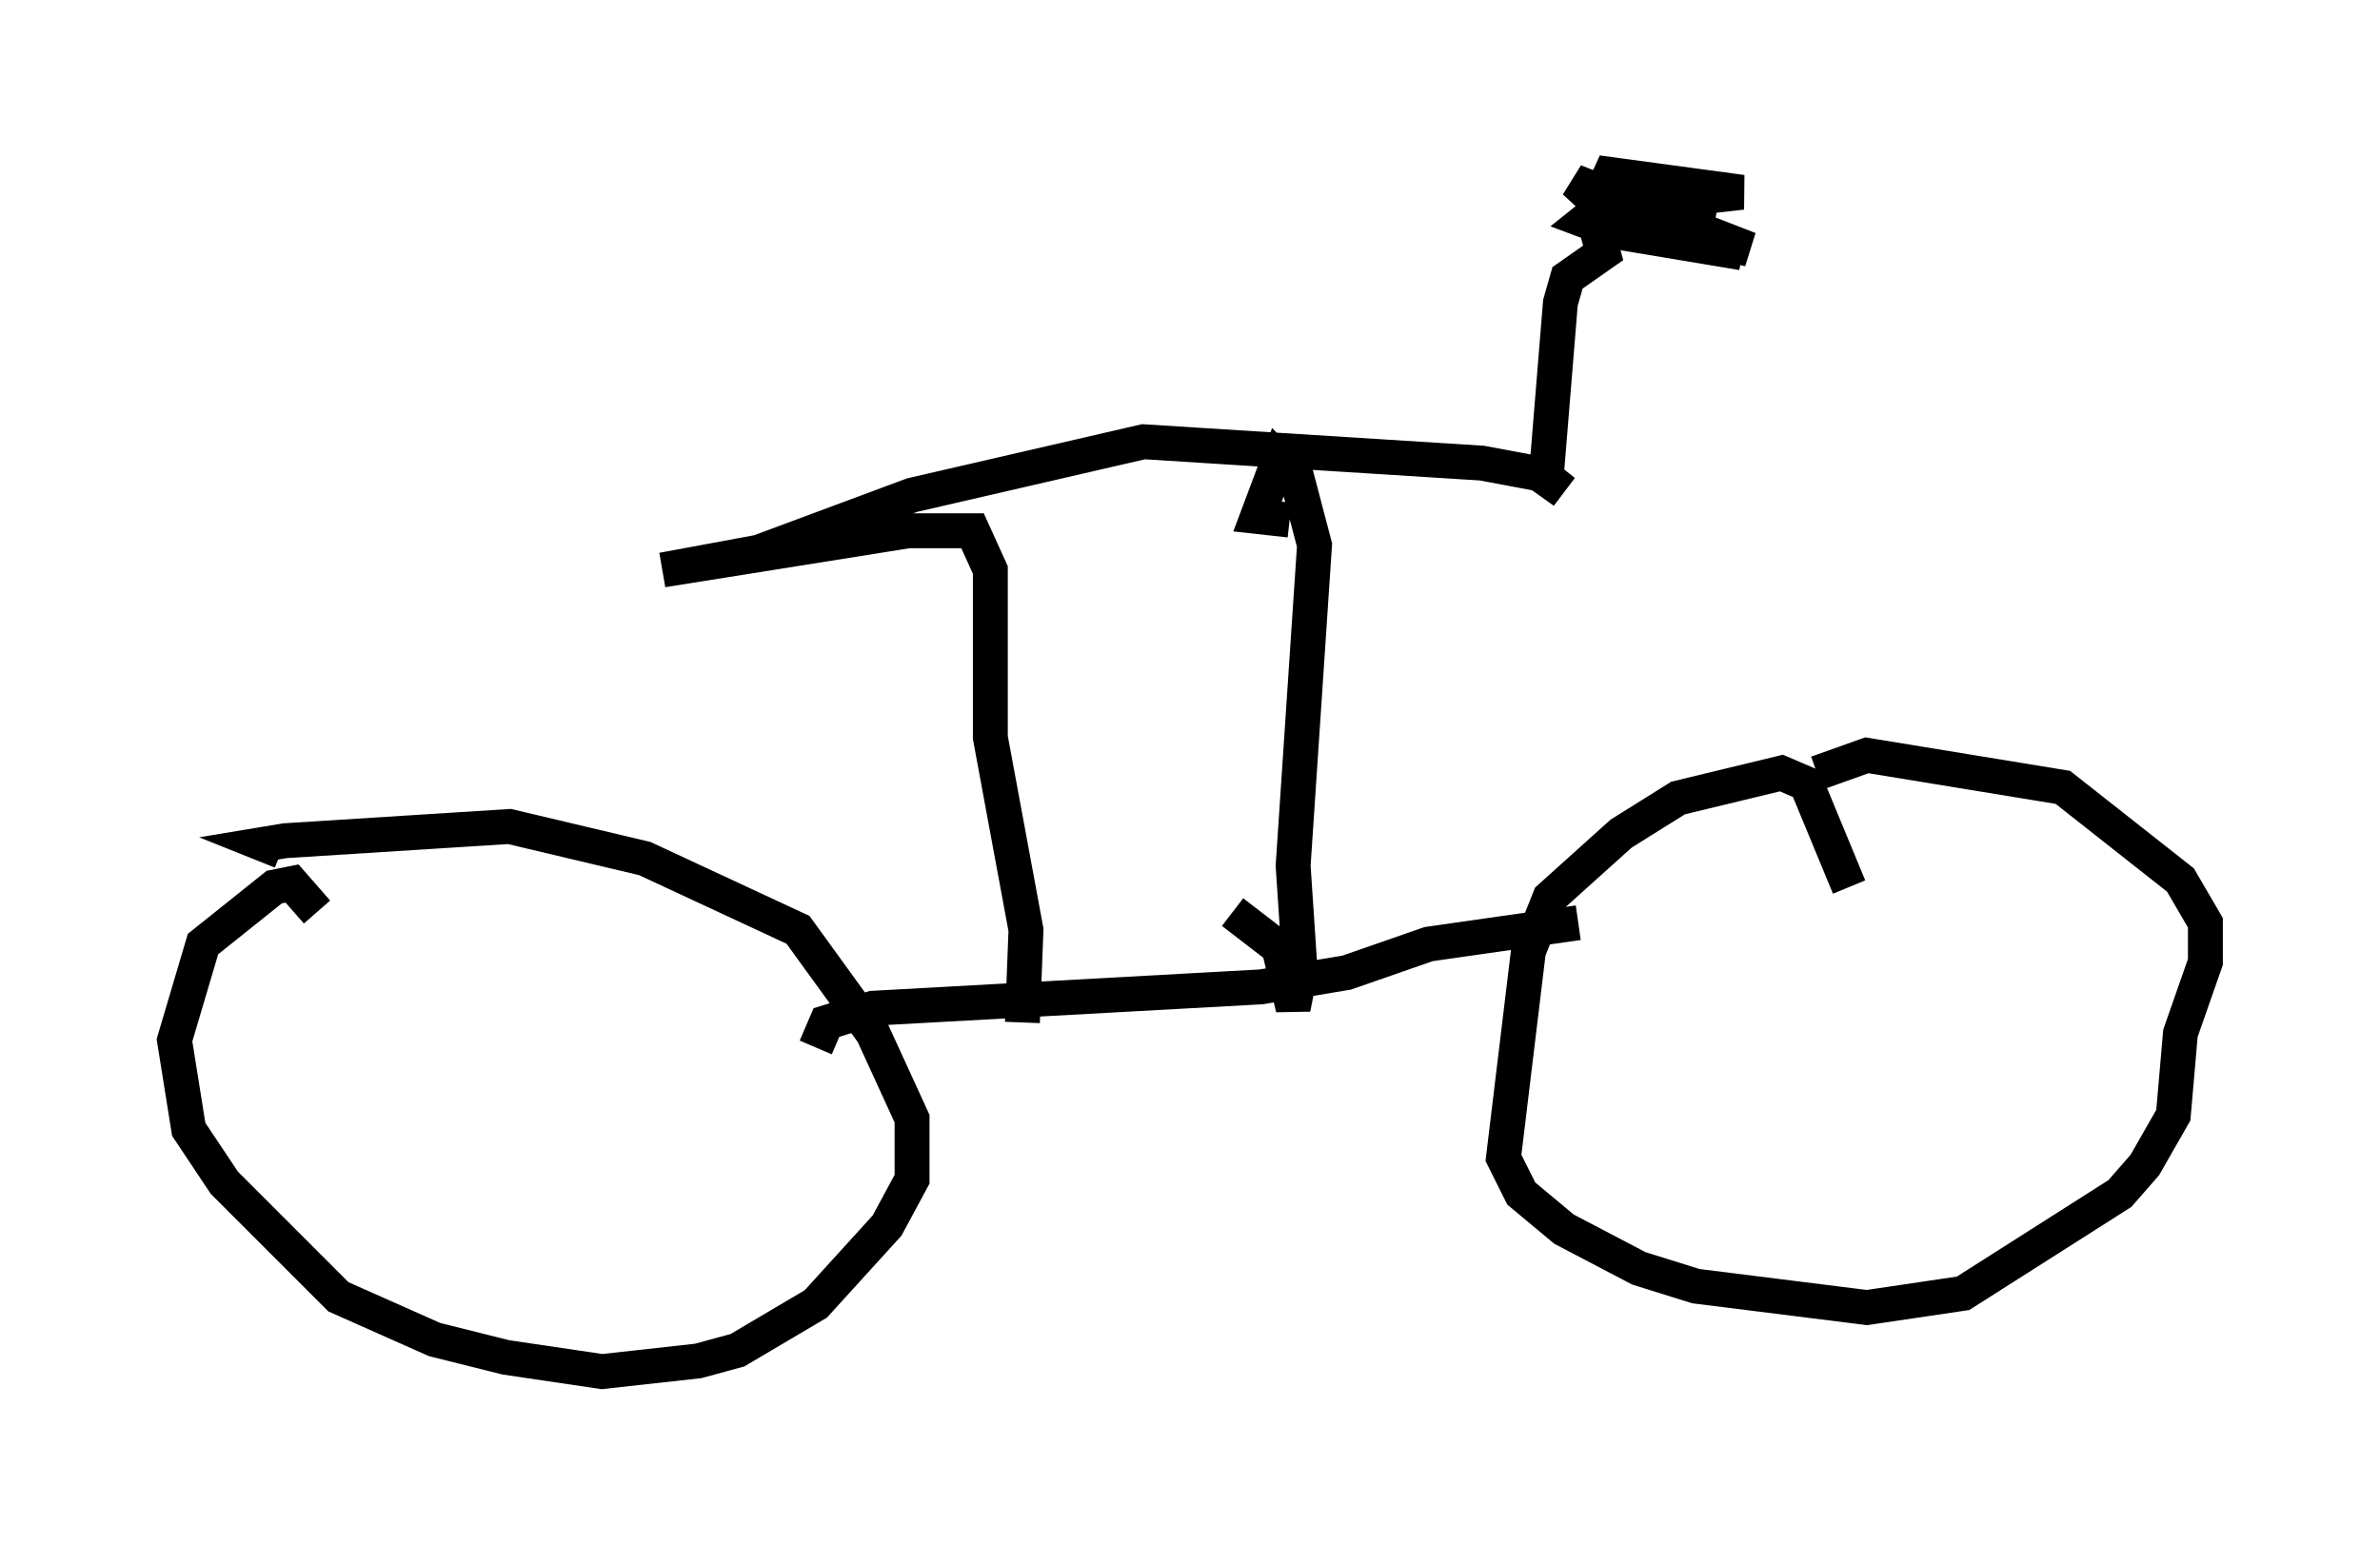 <?xml version="1.0" encoding="utf-8" ?>
<svg baseProfile="full" height="44.3" version="1.1" width="68.188" xmlns="http://www.w3.org/2000/svg" xmlns:ev="http://www.w3.org/2001/xml-events" xmlns:xlink="http://www.w3.org/1999/xlink"><defs /><rect fill="white" height="44.3" width="68.188" x="0" y="0" /><path d="M9.083, 26.131 m0.0, 0.0 m0.0, 0.0 l-0.715, -0.817 -0.51, 0.102 l-2.042, 1.633 -0.817, 2.756 l0.408, 2.552 1.021, 1.531 l3.267, 3.267 2.756, 1.225 l2.042, 0.51 2.756, 0.408 l2.756, -0.306 1.123, -0.306 l2.246, -1.327 2.042, -2.246 l0.715, -1.327 0.0, -1.735 l-1.123, -2.45 -2.144, -2.96 l-4.39, -2.042 -3.879, -0.919 l-6.431, 0.408 -0.613, 0.102 l0.51, 0.204 m44.917, 1.021 l-1.225, -2.96 -0.715, -0.306 l-2.96, 0.715 -1.633, 1.021 l-2.042, 1.838 -0.613, 1.531 l-0.715, 5.921 0.51, 1.021 l1.225, 1.021 2.144, 1.123 l1.633, 0.51 4.9, 0.613 l2.756, -0.408 4.492, -2.858 l0.715, -0.817 0.817, -1.429 l0.204, -2.348 0.715, -2.042 l0.0, -1.123 -0.715, -1.225 l-3.369, -2.654 -5.615, -0.919 l-1.429, 0.51 m-28.686, 7.861 l0.306, -0.715 1.327, -0.408 l11.127, -0.613 2.45, -0.408 l2.348, -0.817 4.288, -0.613 m-15.925, 2.858 l0.102, -2.654 -1.021, -5.513 l0.0, -4.798 -0.51, -1.123 l-1.838, 0.0 -7.044, 1.123 l2.756, -0.51 4.39, -1.633 l6.635, -1.531 9.698, 0.613 l1.633, 0.306 0.715, 0.51 l-0.51, -0.408 0.408, -5.002 l0.204, -0.715 1.021, -0.715 l-0.306, -1.123 0.51, -1.123 l3.777, 0.51 -4.492, 0.51 l4.696, 1.123 -5.002, -1.94 l1.225, 1.123 3.573, 0.919 l-3.675, -0.613 -0.817, -0.306 l0.51, -0.408 3.165, 0.613 m-12.148, 8.371 l0.0, 0.0 m0.0, 0.0 l-0.919, -0.102 0.613, -1.633 l0.51, 0.51 0.51, 1.94 l-0.613, 9.188 0.204, 3.063 l-0.204, 1.021 -0.408, -1.735 l-1.327, -1.021 " fill="none" stroke="black" stroke-width="1" /></svg>